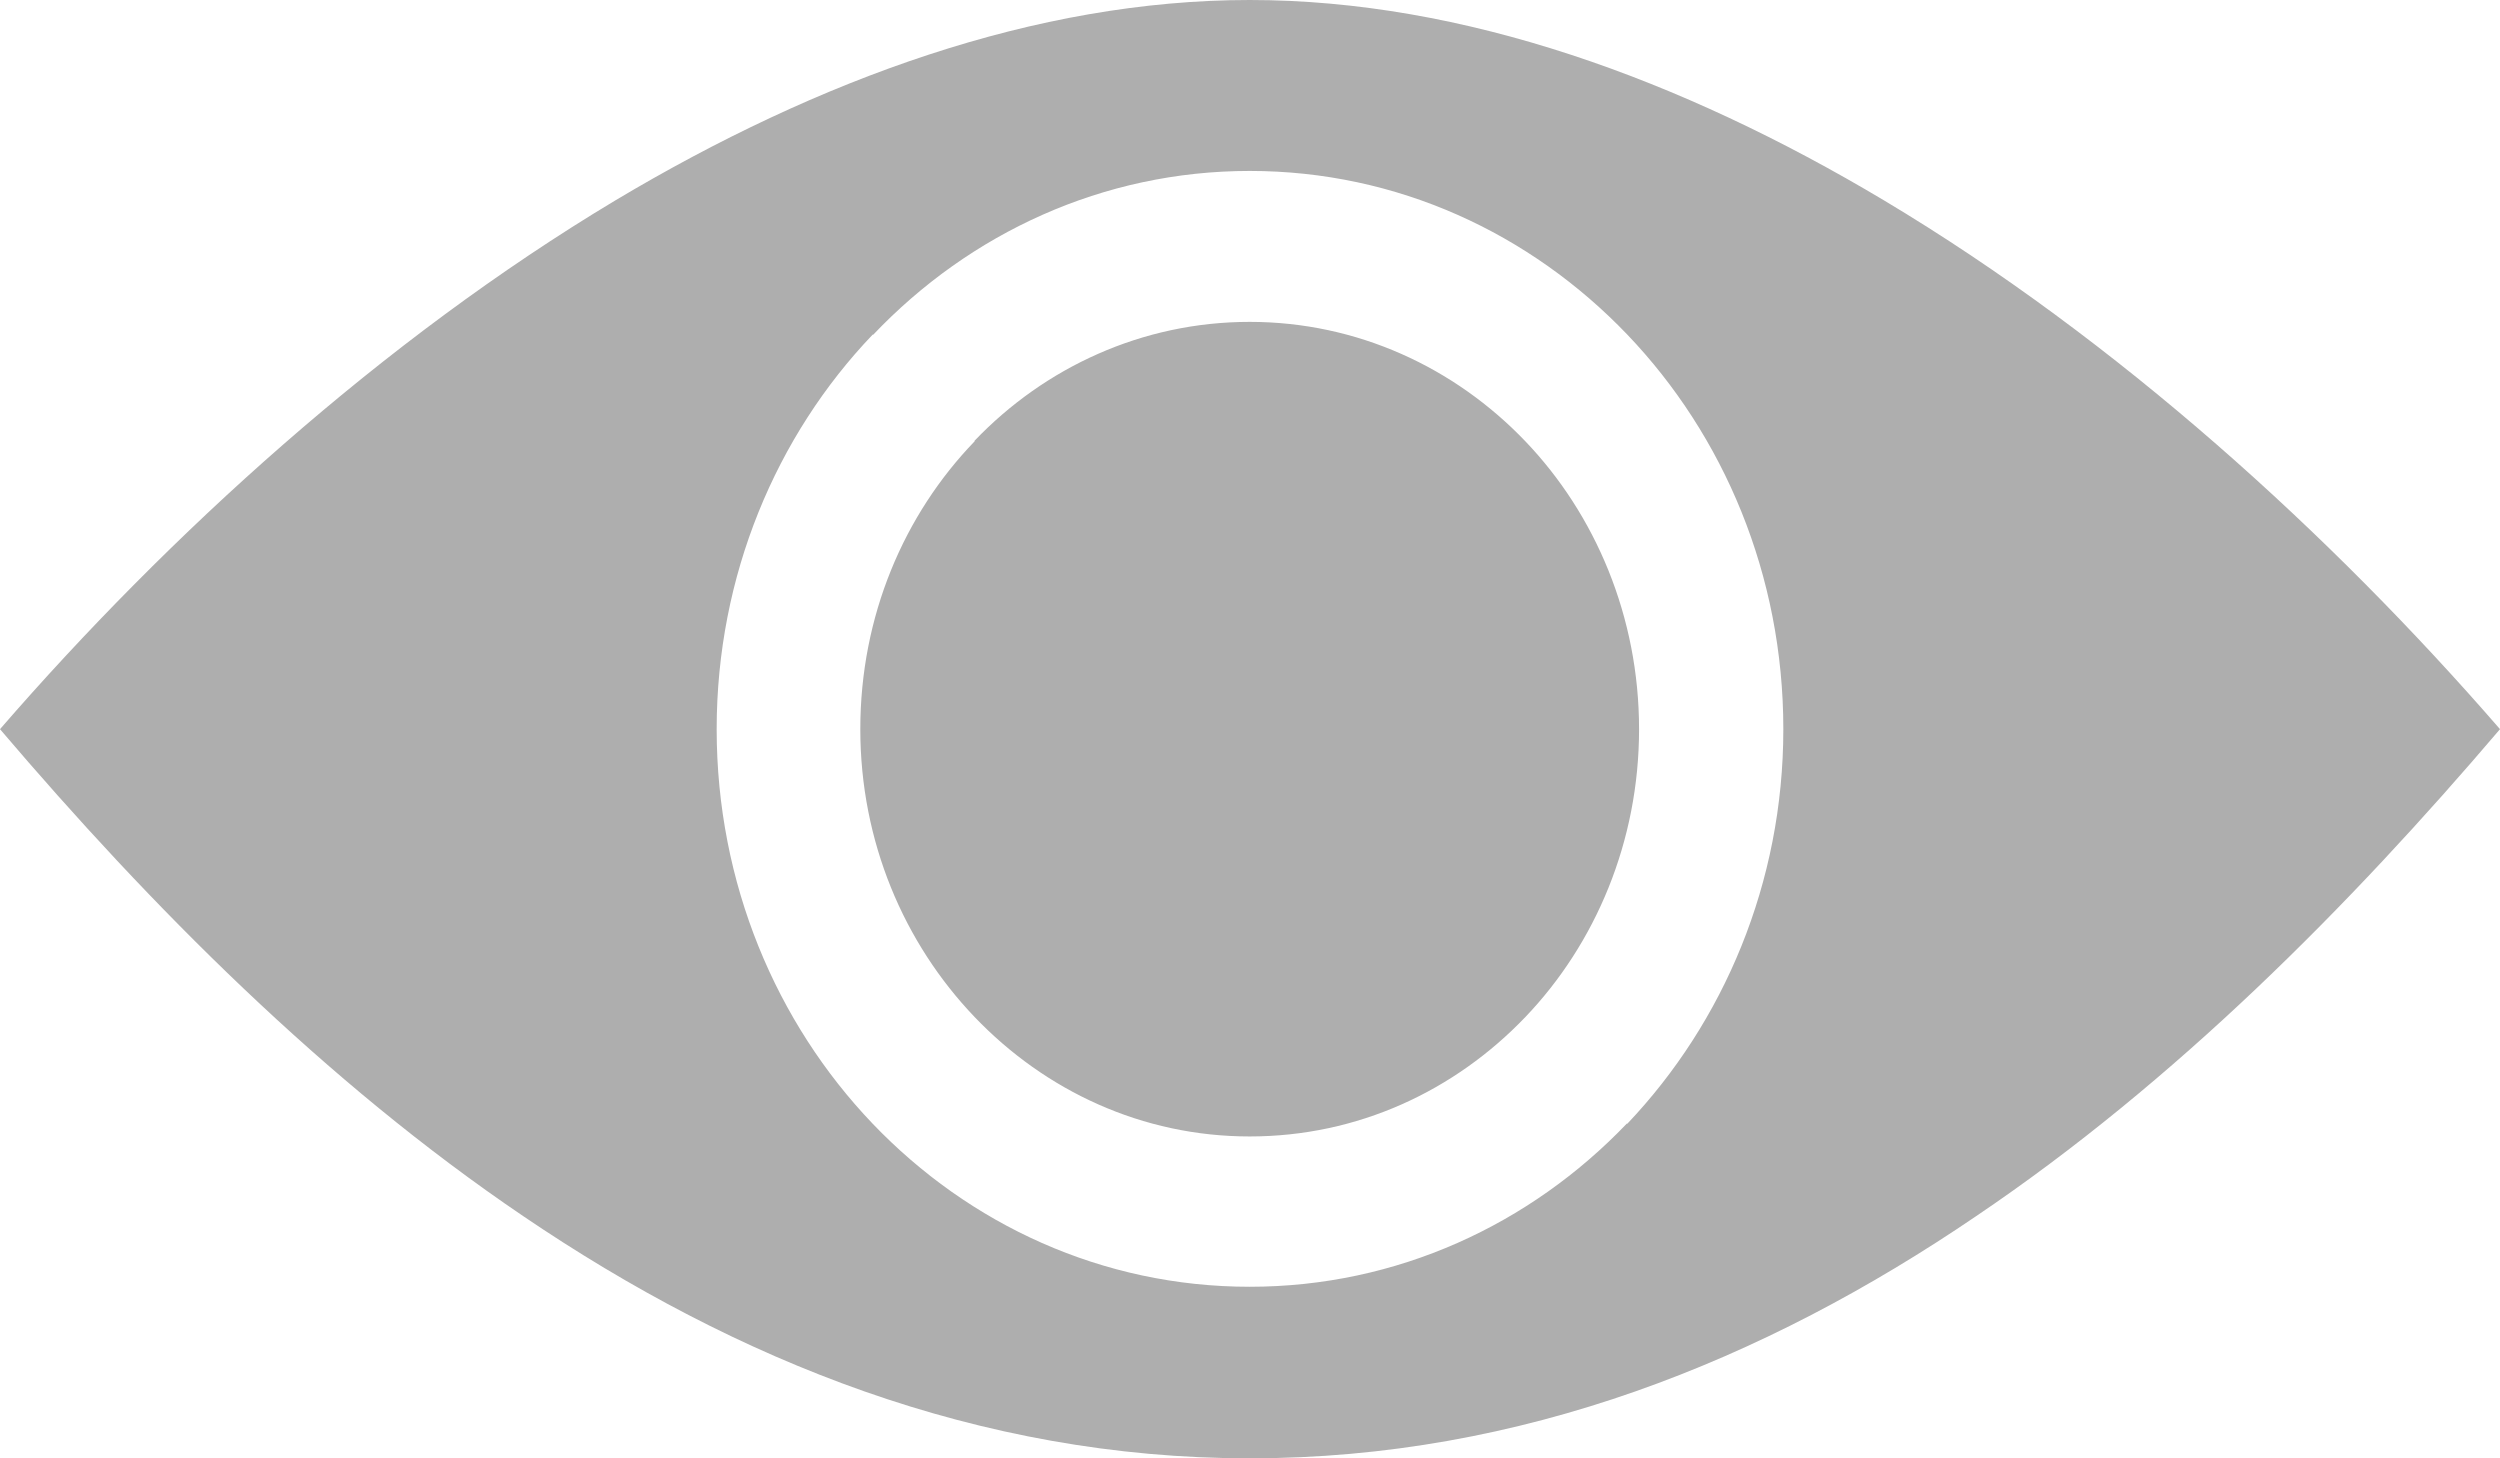 <svg width="24" height="14" viewBox="0 0 24 14" fill="none" xmlns="http://www.w3.org/2000/svg">
<path opacity="0.32" fill-rule="evenodd" clip-rule="evenodd" d="M14.644 9.763C15.316 9.06 15.735 8.079 15.735 7C15.735 5.921 15.316 4.94 14.644 4.237C13.966 3.528 13.029 3.09 11.997 3.09C10.965 3.09 10.028 3.528 9.356 4.231V4.237C8.678 4.94 8.259 5.915 8.259 7C8.259 8.079 8.678 9.054 9.356 9.763C10.034 10.472 10.965 10.91 11.997 10.91C13.035 10.91 13.966 10.472 14.644 9.763ZM17.12 7C17.12 8.474 16.548 9.812 15.623 10.787H15.617C14.691 11.755 13.412 12.353 11.997 12.353C10.582 12.353 9.303 11.755 8.377 10.787C7.452 9.819 6.88 8.48 6.88 7C6.88 5.526 7.452 4.181 8.377 3.213H8.383C9.309 2.239 10.588 1.641 11.997 1.641C13.412 1.641 14.691 2.239 15.623 3.213C16.548 4.181 17.12 5.52 17.12 7ZM5.023 11.675C7.069 13.063 9.391 14 11.997 14C14.609 14 16.931 13.063 18.971 11.675C20.881 10.386 22.556 8.696 24 7C22.379 5.131 20.327 3.263 18.087 1.924C16.136 0.759 14.049 0 11.997 0C9.945 0 7.859 0.759 5.907 1.924C3.673 3.263 1.621 5.131 0 7C1.444 8.696 3.119 10.386 5.023 11.675Z" fill="black"/>
</svg>
